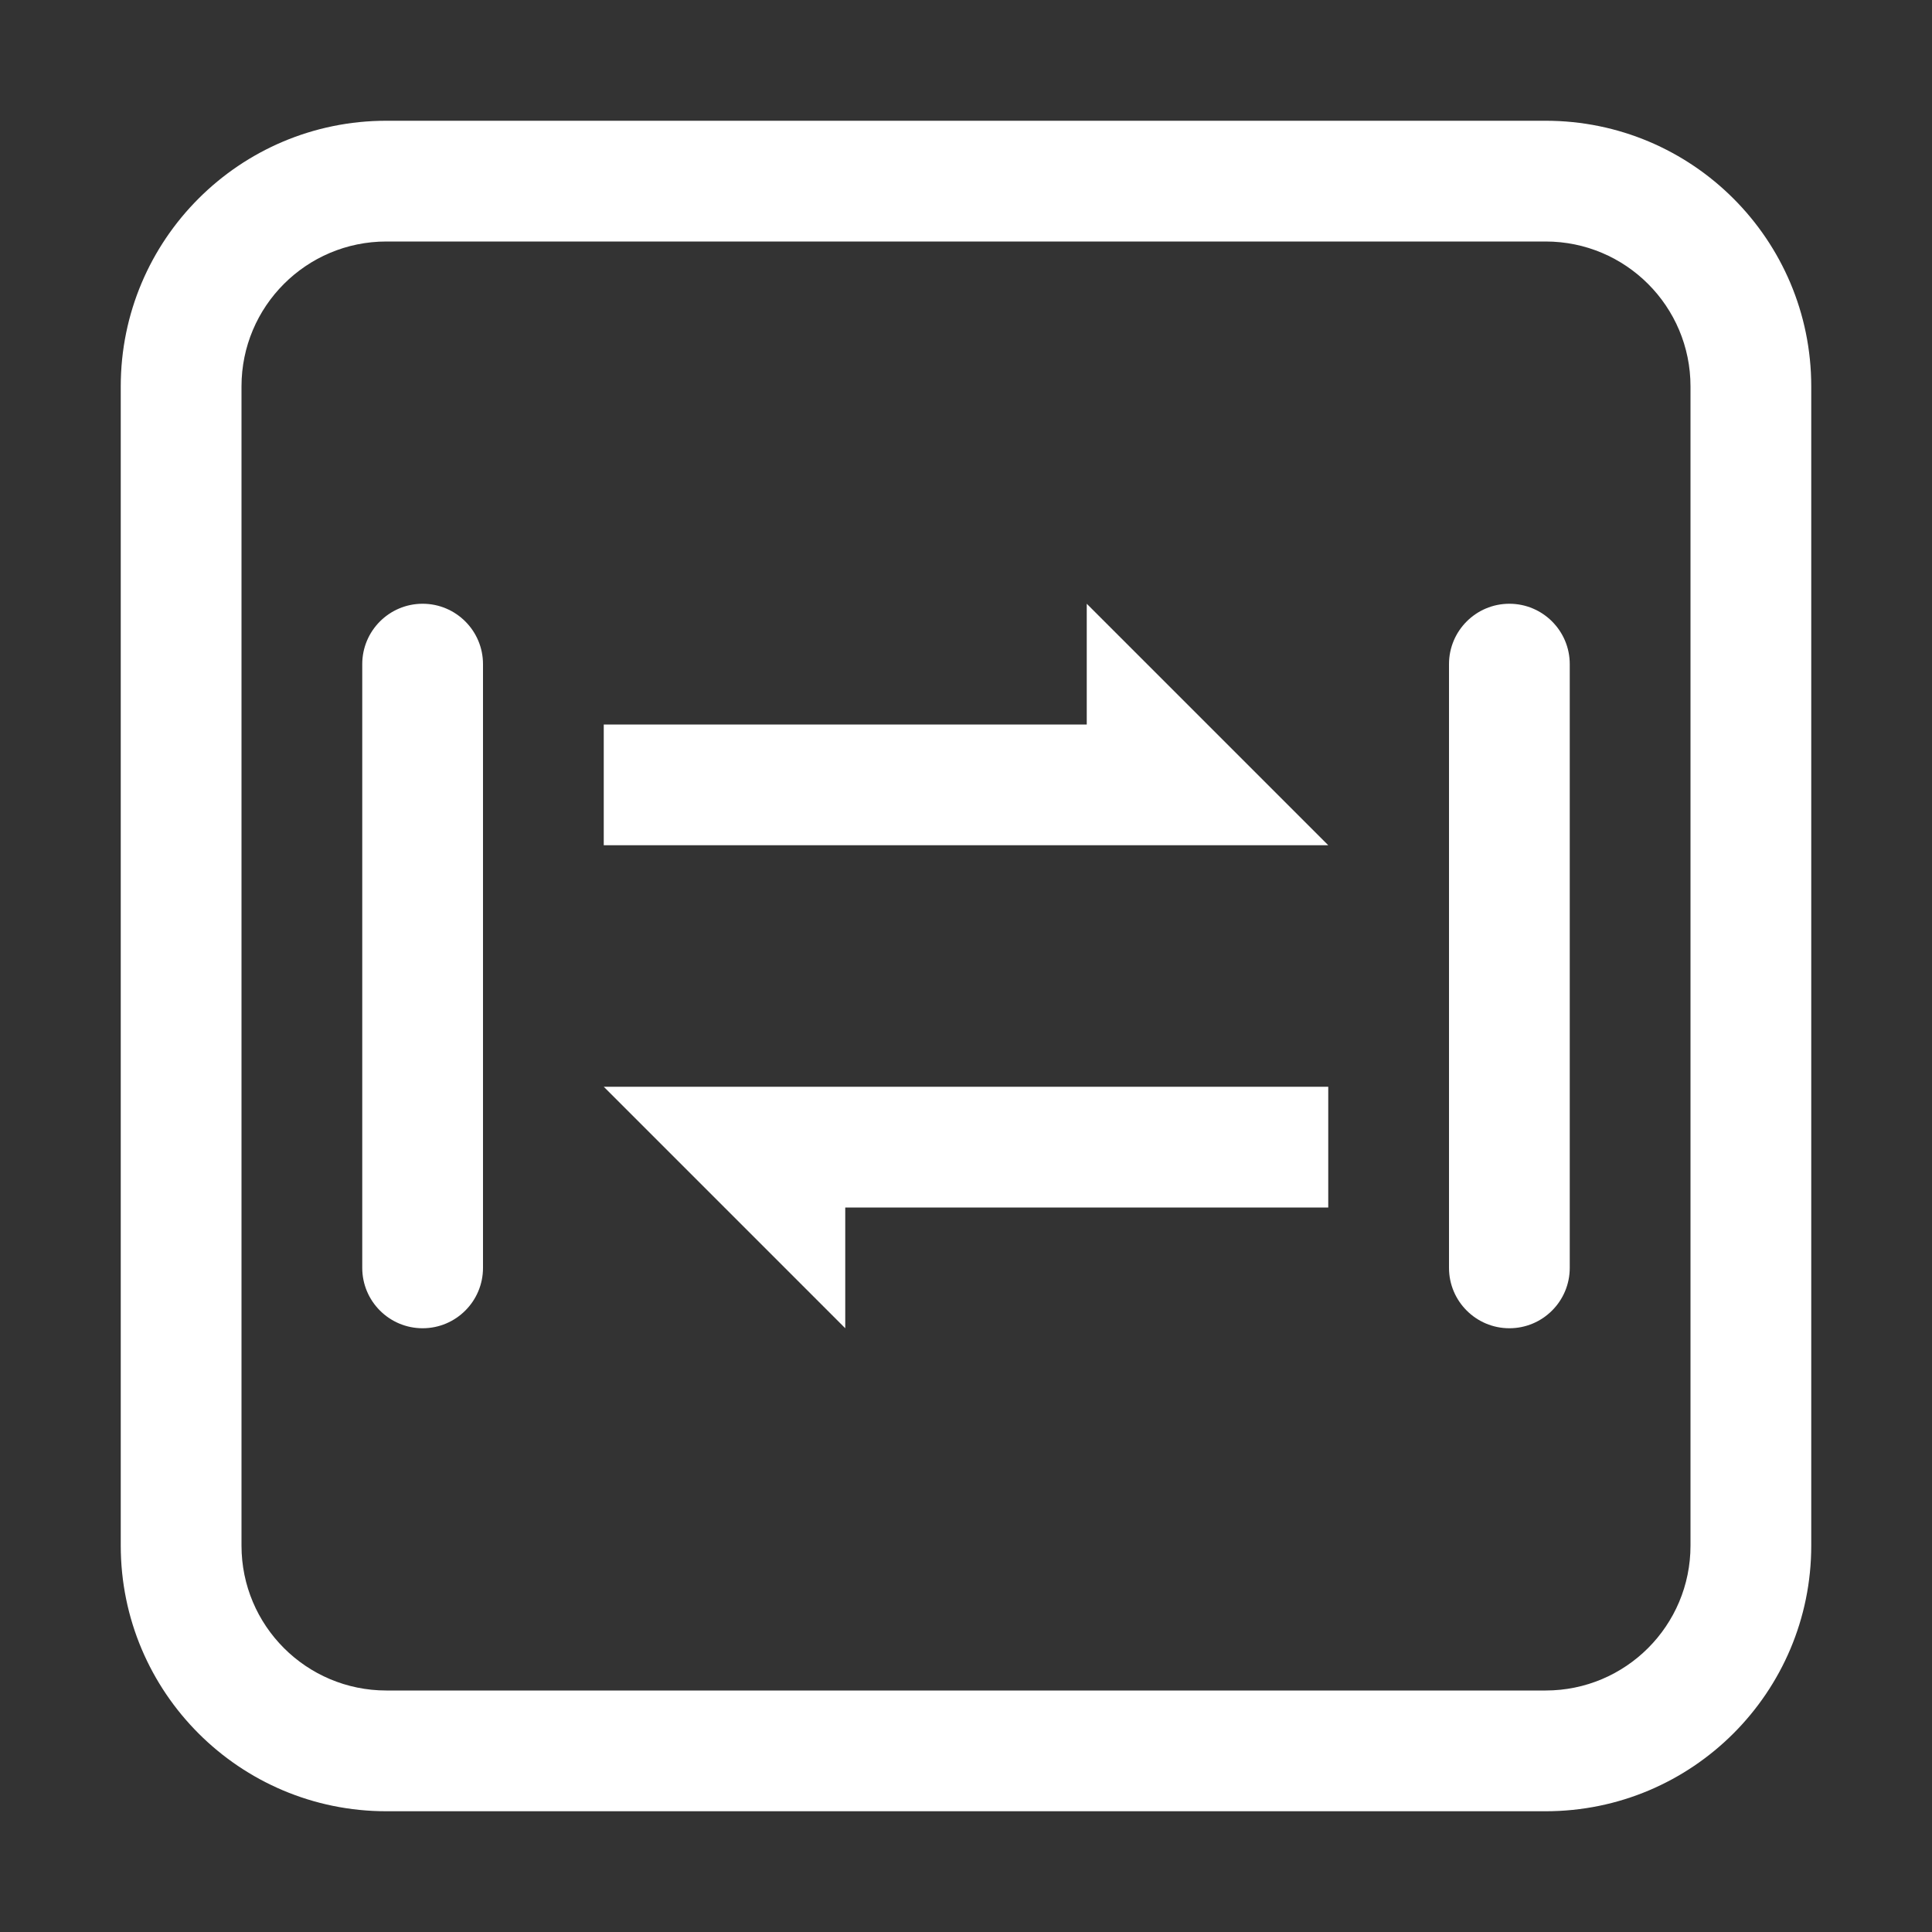<?xml version="1.0" encoding="UTF-8"?>
<svg width="16px" height="16px" viewBox="0 0 16 16" version="1.1" xmlns="http://www.w3.org/2000/svg" xmlns:xlink="http://www.w3.org/1999/xlink">
    <rect x="0" y="0" width="16" height="16" fill="#333333" stroke="none"/>
    <title>computer-synergy-active</title>
    <g id="computer-synergy-active" stroke="none" stroke-width="1" fill="none" fill-rule="evenodd">
        <path d="M12.8,1 C14.015,1 15,1.985 15,3.2 L15,12.8 C15,14.015 14.015,15 12.8,15 L3.2,15 C1.985,15 1,14.015 1,12.8 L1,3.2 C1,1.985 1.985,1 3.2,1 L12.8,1 Z M12.8,2 L3.2,2 C2.537,2 2,2.537 2,3.2 L2,12.8 C2,13.463 2.537,14 3.2,14 L12.8,14 C13.463,14 14,13.463 14,12.8 L14,3.2 C14,2.537 13.463,2 12.8,2 Z M11,9 L11,10 L7,10 L7,11 L5,9 L11,9 Z M3.5,5 C3.776,5 4,5.224 4,5.5 L4,10.5 C4,10.776 3.776,11 3.5,11 C3.224,11 3,10.776 3,10.5 L3,5.5 C3,5.224 3.224,5 3.5,5 Z M12.5,5 C12.776,5 13,5.224 13,5.5 L13,10.5 C13,10.776 12.776,11 12.5,11 C12.224,11 12,10.776 12,10.5 L12,5.5 C12,5.224 12.224,5 12.5,5 Z M9,5 L11,7 L5,7 L5,6 L9,6 L9,5 Z" id="形状" fill="#FFFFFF" fill-rule="nonzero"></path>
    </g>
</svg>